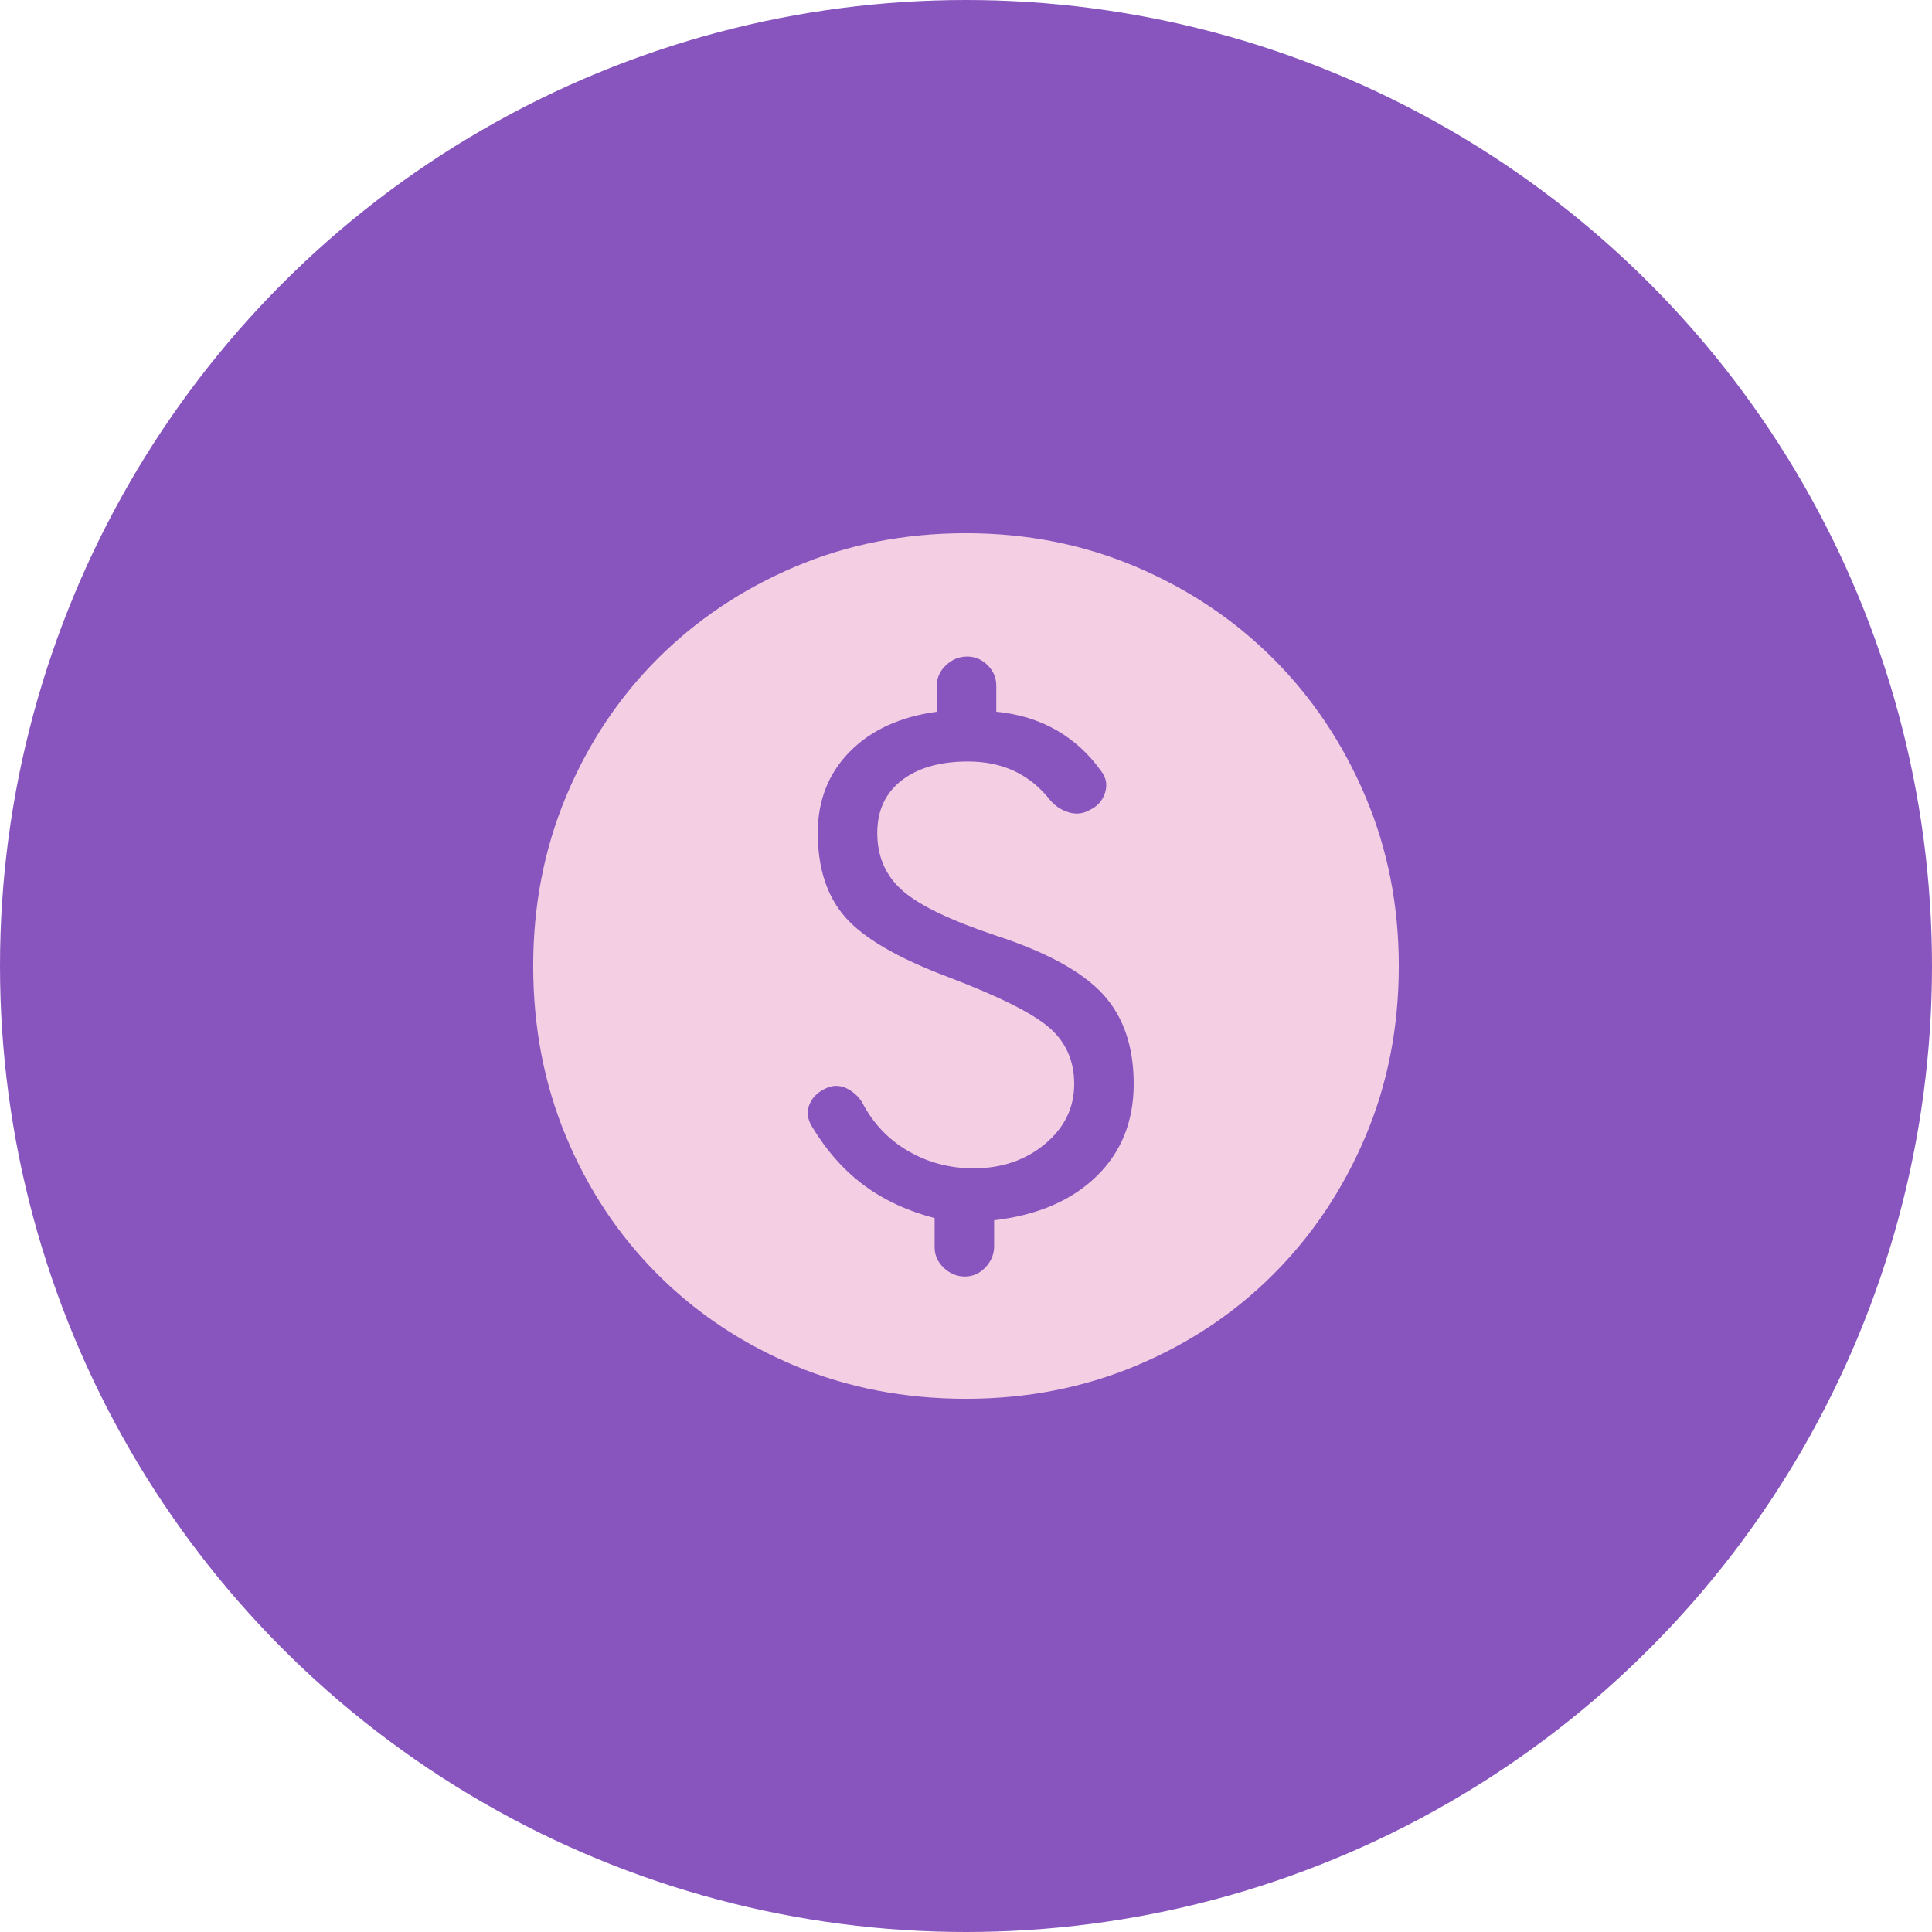 <svg width="186" height="186" viewBox="0 0 186 186" fill="none" xmlns="http://www.w3.org/2000/svg">
<circle cx="93" cy="93" r="93" fill="#8855BF"/>
<path d="M92.896 122.896C93.66 122.896 94.319 122.601 94.875 122.01C95.43 121.42 95.708 120.743 95.708 119.979V117.479C99.875 116.993 103.156 115.587 105.552 113.26C107.948 110.934 109.146 107.965 109.146 104.354C109.146 100.743 108.156 97.861 106.177 95.708C104.198 93.555 100.778 91.68 95.917 90.083C91.542 88.625 88.538 87.184 86.906 85.76C85.274 84.337 84.458 82.479 84.458 80.187C84.458 78.035 85.24 76.351 86.802 75.135C88.365 73.92 90.5 73.312 93.208 73.312C94.875 73.312 96.368 73.625 97.687 74.25C99.007 74.875 100.153 75.812 101.125 77.062C101.611 77.618 102.201 78 102.896 78.208C103.59 78.417 104.25 78.347 104.875 78C105.639 77.653 106.142 77.097 106.385 76.333C106.628 75.569 106.507 74.875 106.021 74.25C104.84 72.583 103.399 71.264 101.698 70.292C99.996 69.319 98.069 68.729 95.917 68.521V66.021C95.917 65.257 95.639 64.597 95.083 64.042C94.528 63.486 93.868 63.208 93.104 63.208C92.34 63.208 91.663 63.486 91.073 64.042C90.483 64.597 90.187 65.257 90.187 66.021V68.521C86.646 69.007 83.851 70.292 81.802 72.375C79.753 74.458 78.729 77.062 78.729 80.187C78.729 83.59 79.615 86.299 81.385 88.312C83.156 90.326 86.437 92.236 91.229 94.042C96.16 95.917 99.424 97.549 101.021 98.937C102.618 100.326 103.417 102.132 103.417 104.354C103.417 106.646 102.479 108.573 100.604 110.135C98.729 111.698 96.437 112.479 93.729 112.479C91.437 112.479 89.337 111.924 87.427 110.812C85.517 109.701 84.042 108.139 83 106.125C82.653 105.569 82.184 105.135 81.594 104.823C81.003 104.51 80.396 104.458 79.771 104.667C78.868 105.014 78.26 105.552 77.948 106.281C77.635 107.01 77.722 107.757 78.208 108.521C79.597 110.812 81.246 112.67 83.156 114.094C85.066 115.517 87.34 116.576 89.979 117.271V120.083C89.979 120.847 90.274 121.507 90.865 122.062C91.455 122.618 92.132 122.896 92.896 122.896ZM93 134.667C87.097 134.667 81.611 133.608 76.542 131.49C71.472 129.371 67.062 126.437 63.312 122.687C59.562 118.937 56.628 114.528 54.51 109.458C52.392 104.389 51.333 98.903 51.333 93C51.333 87.167 52.392 81.715 54.51 76.646C56.628 71.576 59.562 67.167 63.312 63.417C67.062 59.667 71.472 56.715 76.542 54.562C81.611 52.41 87.097 51.333 93 51.333C98.833 51.333 104.285 52.41 109.354 54.562C114.424 56.715 118.833 59.667 122.583 63.417C126.333 67.167 129.285 71.576 131.437 76.646C133.59 81.715 134.667 87.167 134.667 93C134.667 98.903 133.59 104.389 131.437 109.458C129.285 114.528 126.333 118.937 122.583 122.687C118.833 126.437 114.424 129.371 109.354 131.49C104.285 133.608 98.833 134.667 93 134.667Z" fill="#F4CFE3"/>
</svg>
